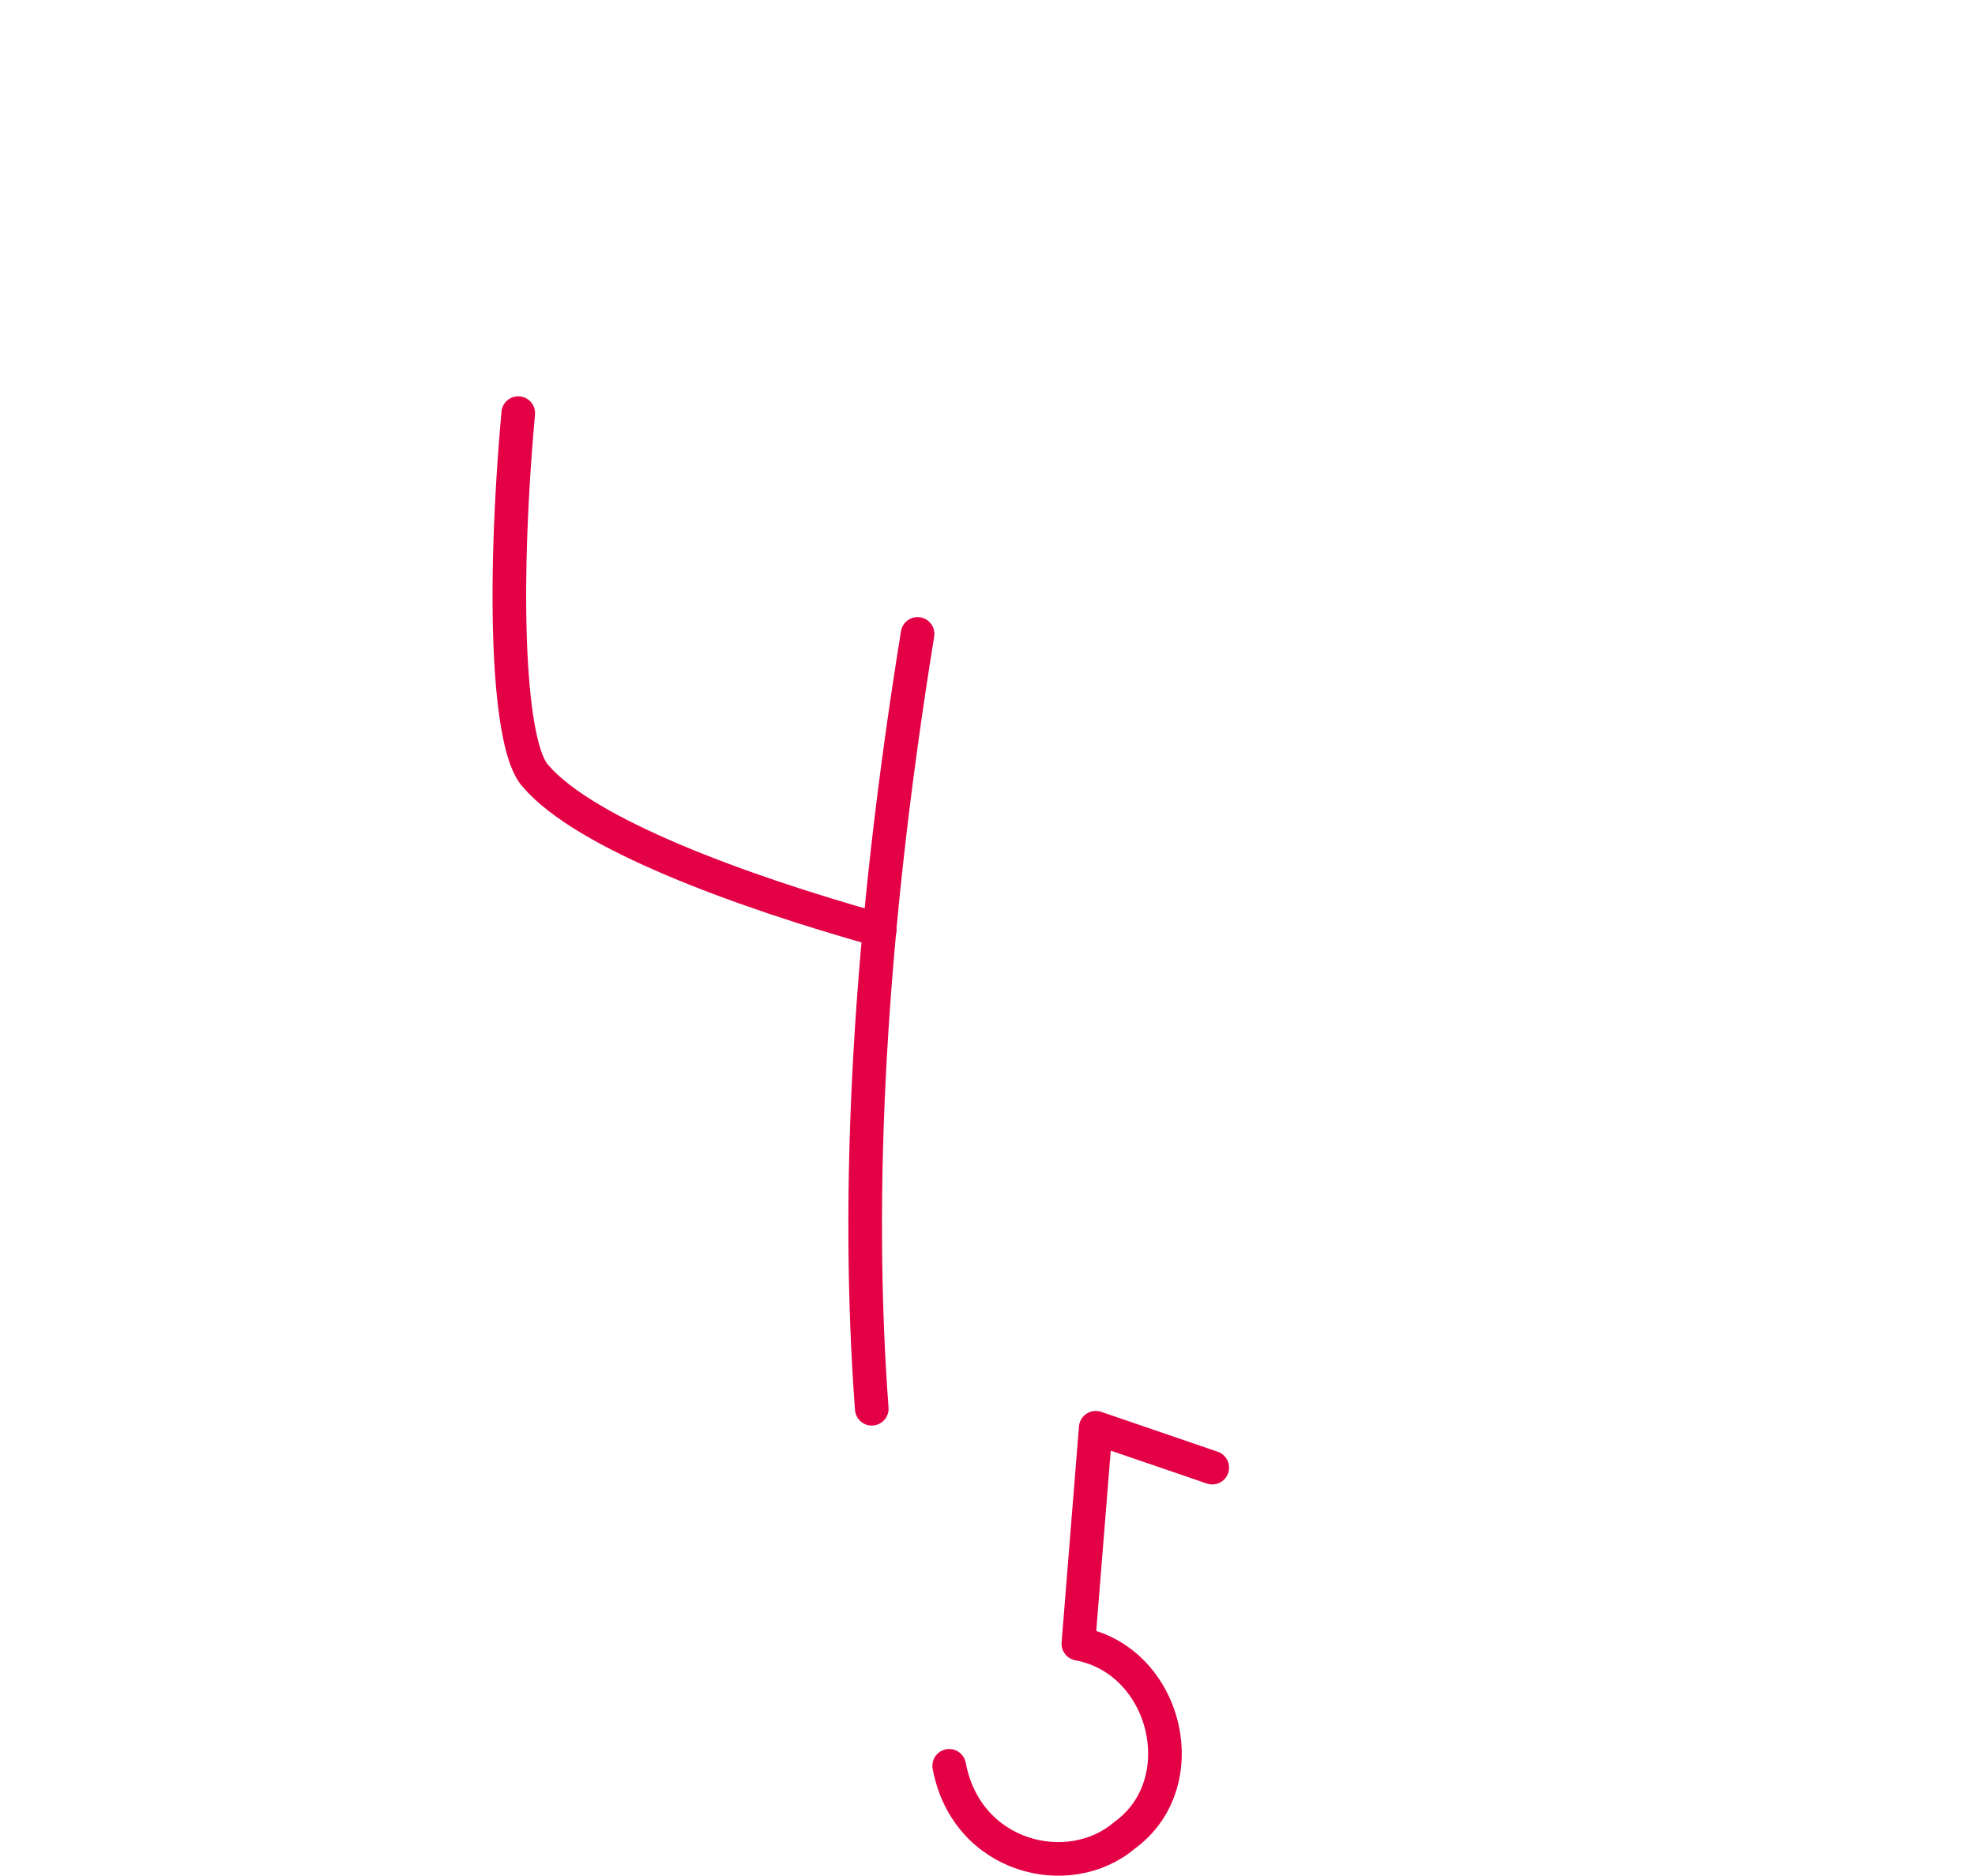 <?xml version="1.0" encoding="utf-8"?>
<!-- Generator: Adobe Illustrator 21.1.0, SVG Export Plug-In . SVG Version: 6.00 Build 0)  -->
<svg version="1.1" id="Layer_1" xmlns="http://www.w3.org/2000/svg" xmlns:xlink="http://www.w3.org/1999/xlink" x="0px" y="0px"
	 viewBox="0 0 500 475" style="enable-background:new 0 0 500 475;" xml:space="preserve">
<style type="text/css">
	.st0{fill:none;stroke:#E30045;stroke-width:8.509;stroke-linecap:round;stroke-linejoin:round;stroke-miterlimit:22.926;}
</style>
<path class="st0" d="M232.3,160.5c-12.4,76.6-15.7,141.2-11.6,196.2"/>
<path class="st0" d="M131.2,104.6c-4.2,46.9-2.4,84.7,4.4,91.9c12.5,14.6,51.4,29,87.1,39"/>
<path class="st0" d="M306.9,371.6l-29.5-10.1l-4.4,54.7c22.3,4.1,30,35.2,11.7,48.5c-14.1,12-40,5.8-44.4-17.6"/>
</svg>

